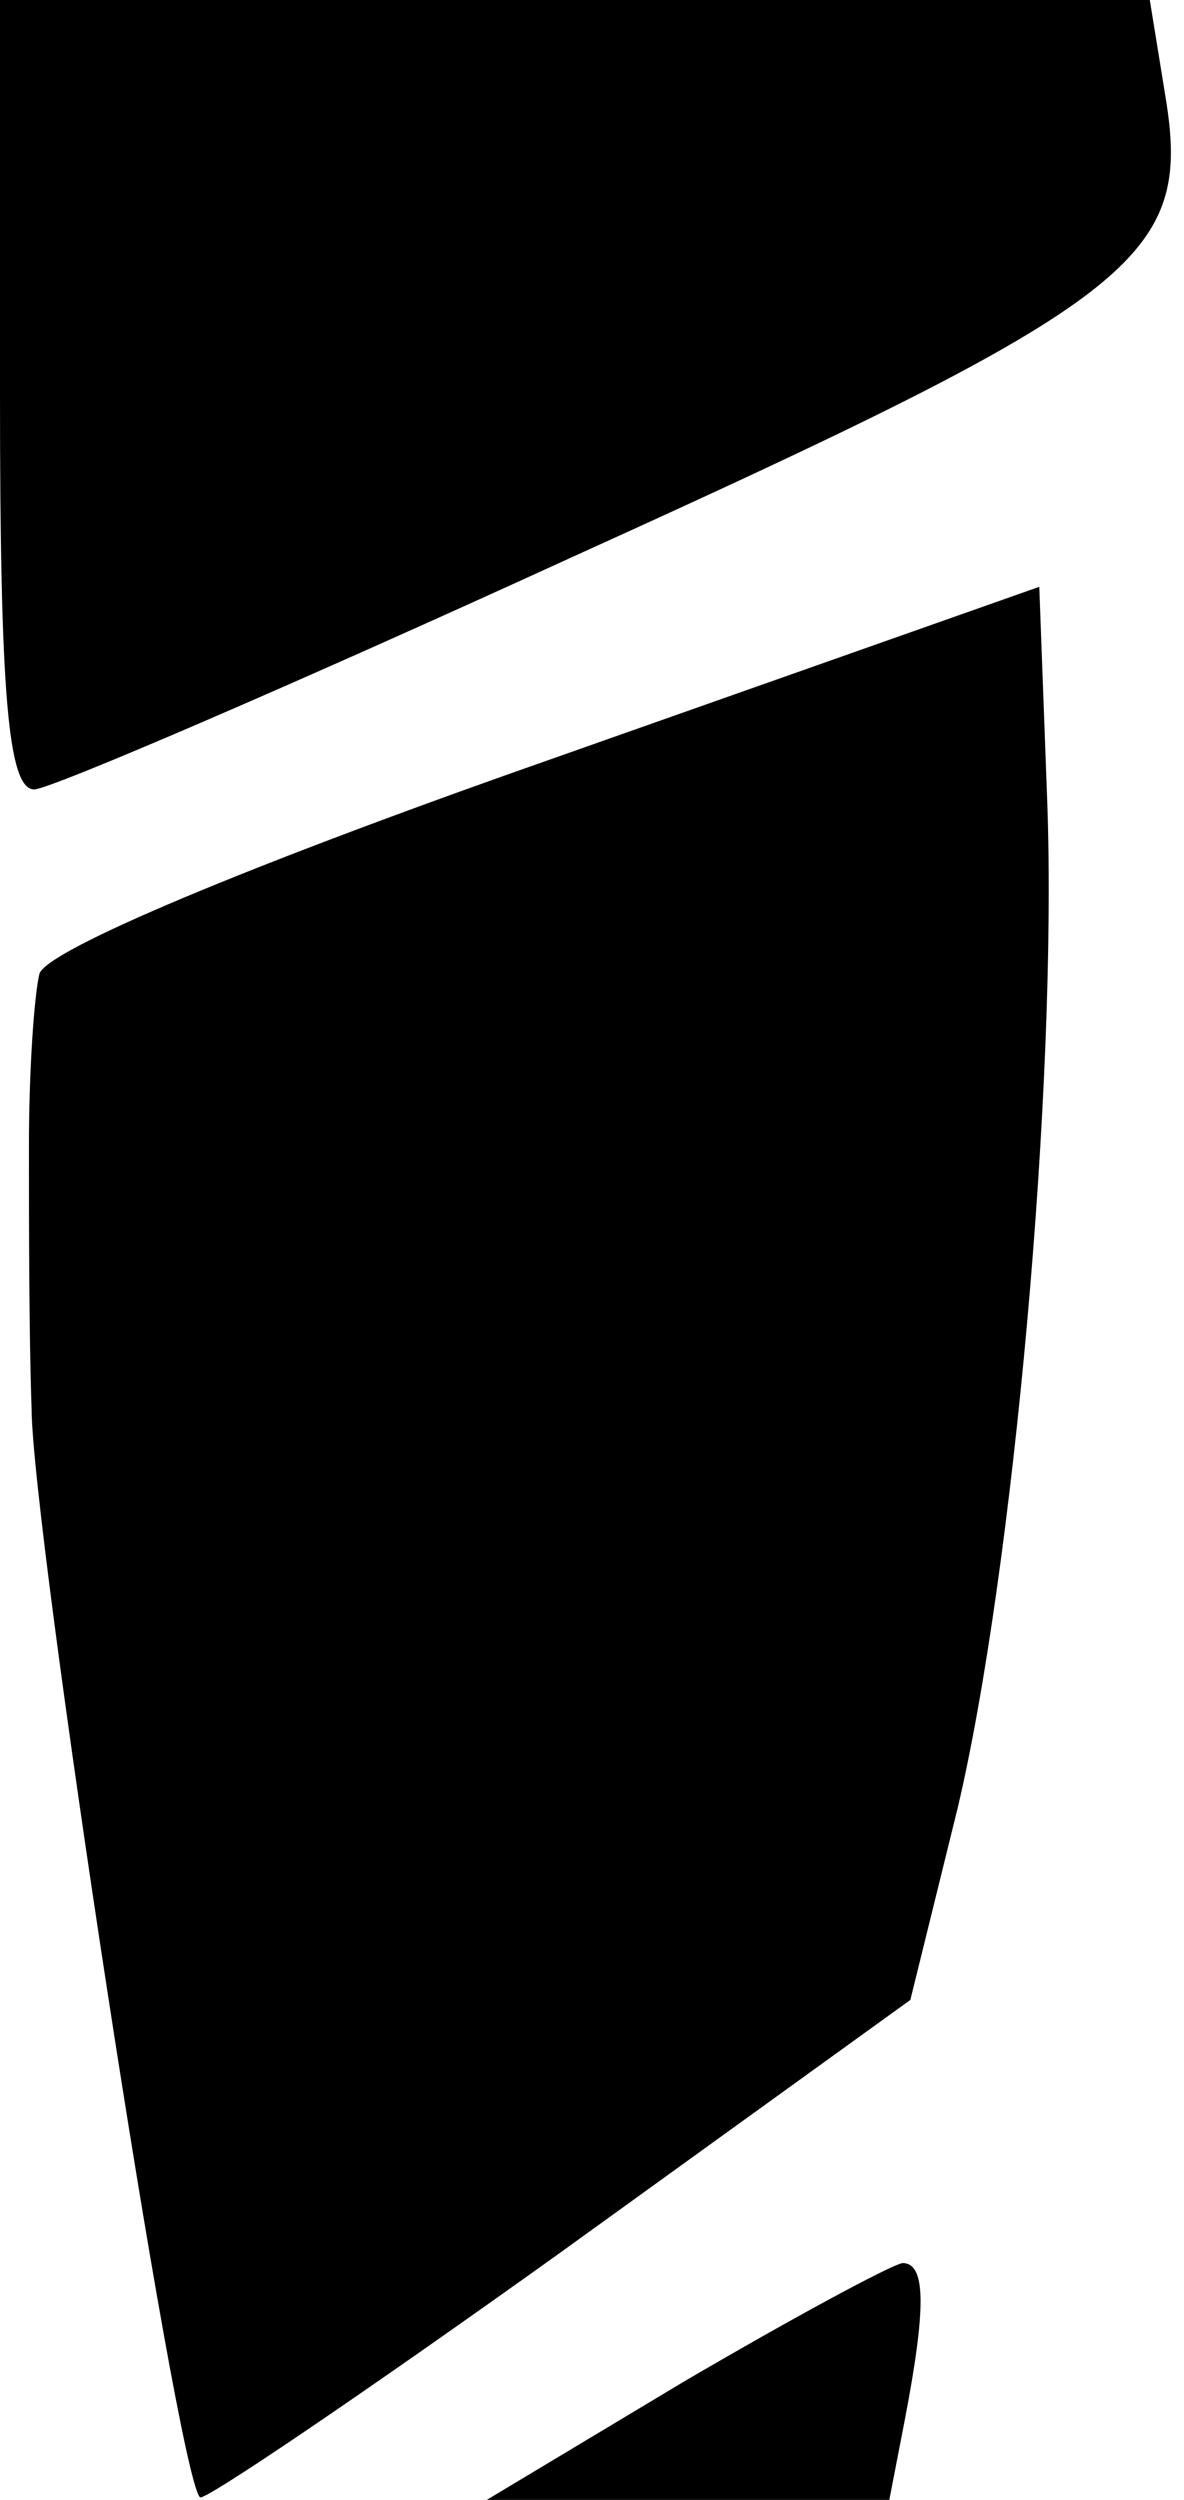 <?xml version="1.0" standalone="no"?>
<!DOCTYPE svg PUBLIC "-//W3C//DTD SVG 20010904//EN"
 "http://www.w3.org/TR/2001/REC-SVG-20010904/DTD/svg10.dtd">
<svg version="1.0" xmlns="http://www.w3.org/2000/svg"
 width="45pt" height="95pt" viewBox="0 0 45 95"
 preserveAspectRatio="xMidYMid meet">
<g transform="translate(0,95) scale(0.1,-0.1)"
fill="#000000" stroke="none">
<path fill="#000000" stroke="none" d="M0 800 c0 -113 3 -150 13 -150 6 0 99
40 206 89 214 97 234 113 224 174 l-6 37 -218 0 -219 0 0 -150z"/>
<path fill="#000000" stroke="none" d="M208 661 c-114 -40 -190 -72 -193 -81
-2 -8 -4 -37 -4 -65 0 -27 0 -72 1 -100 0 -45 55 -405 64 -414 1 -2 63 40 137
93 l133 96 18 73 c21 89 38 275 34 383 l-3 81 -187 -66z"/>
<path fill="#000000" stroke="none" d="M260 45 l-75 -45 76 0 77 0 6 31 c8 42
8 59 -1 59 -5 -1 -42 -21 -83 -45z"/>
</g>
</svg>
